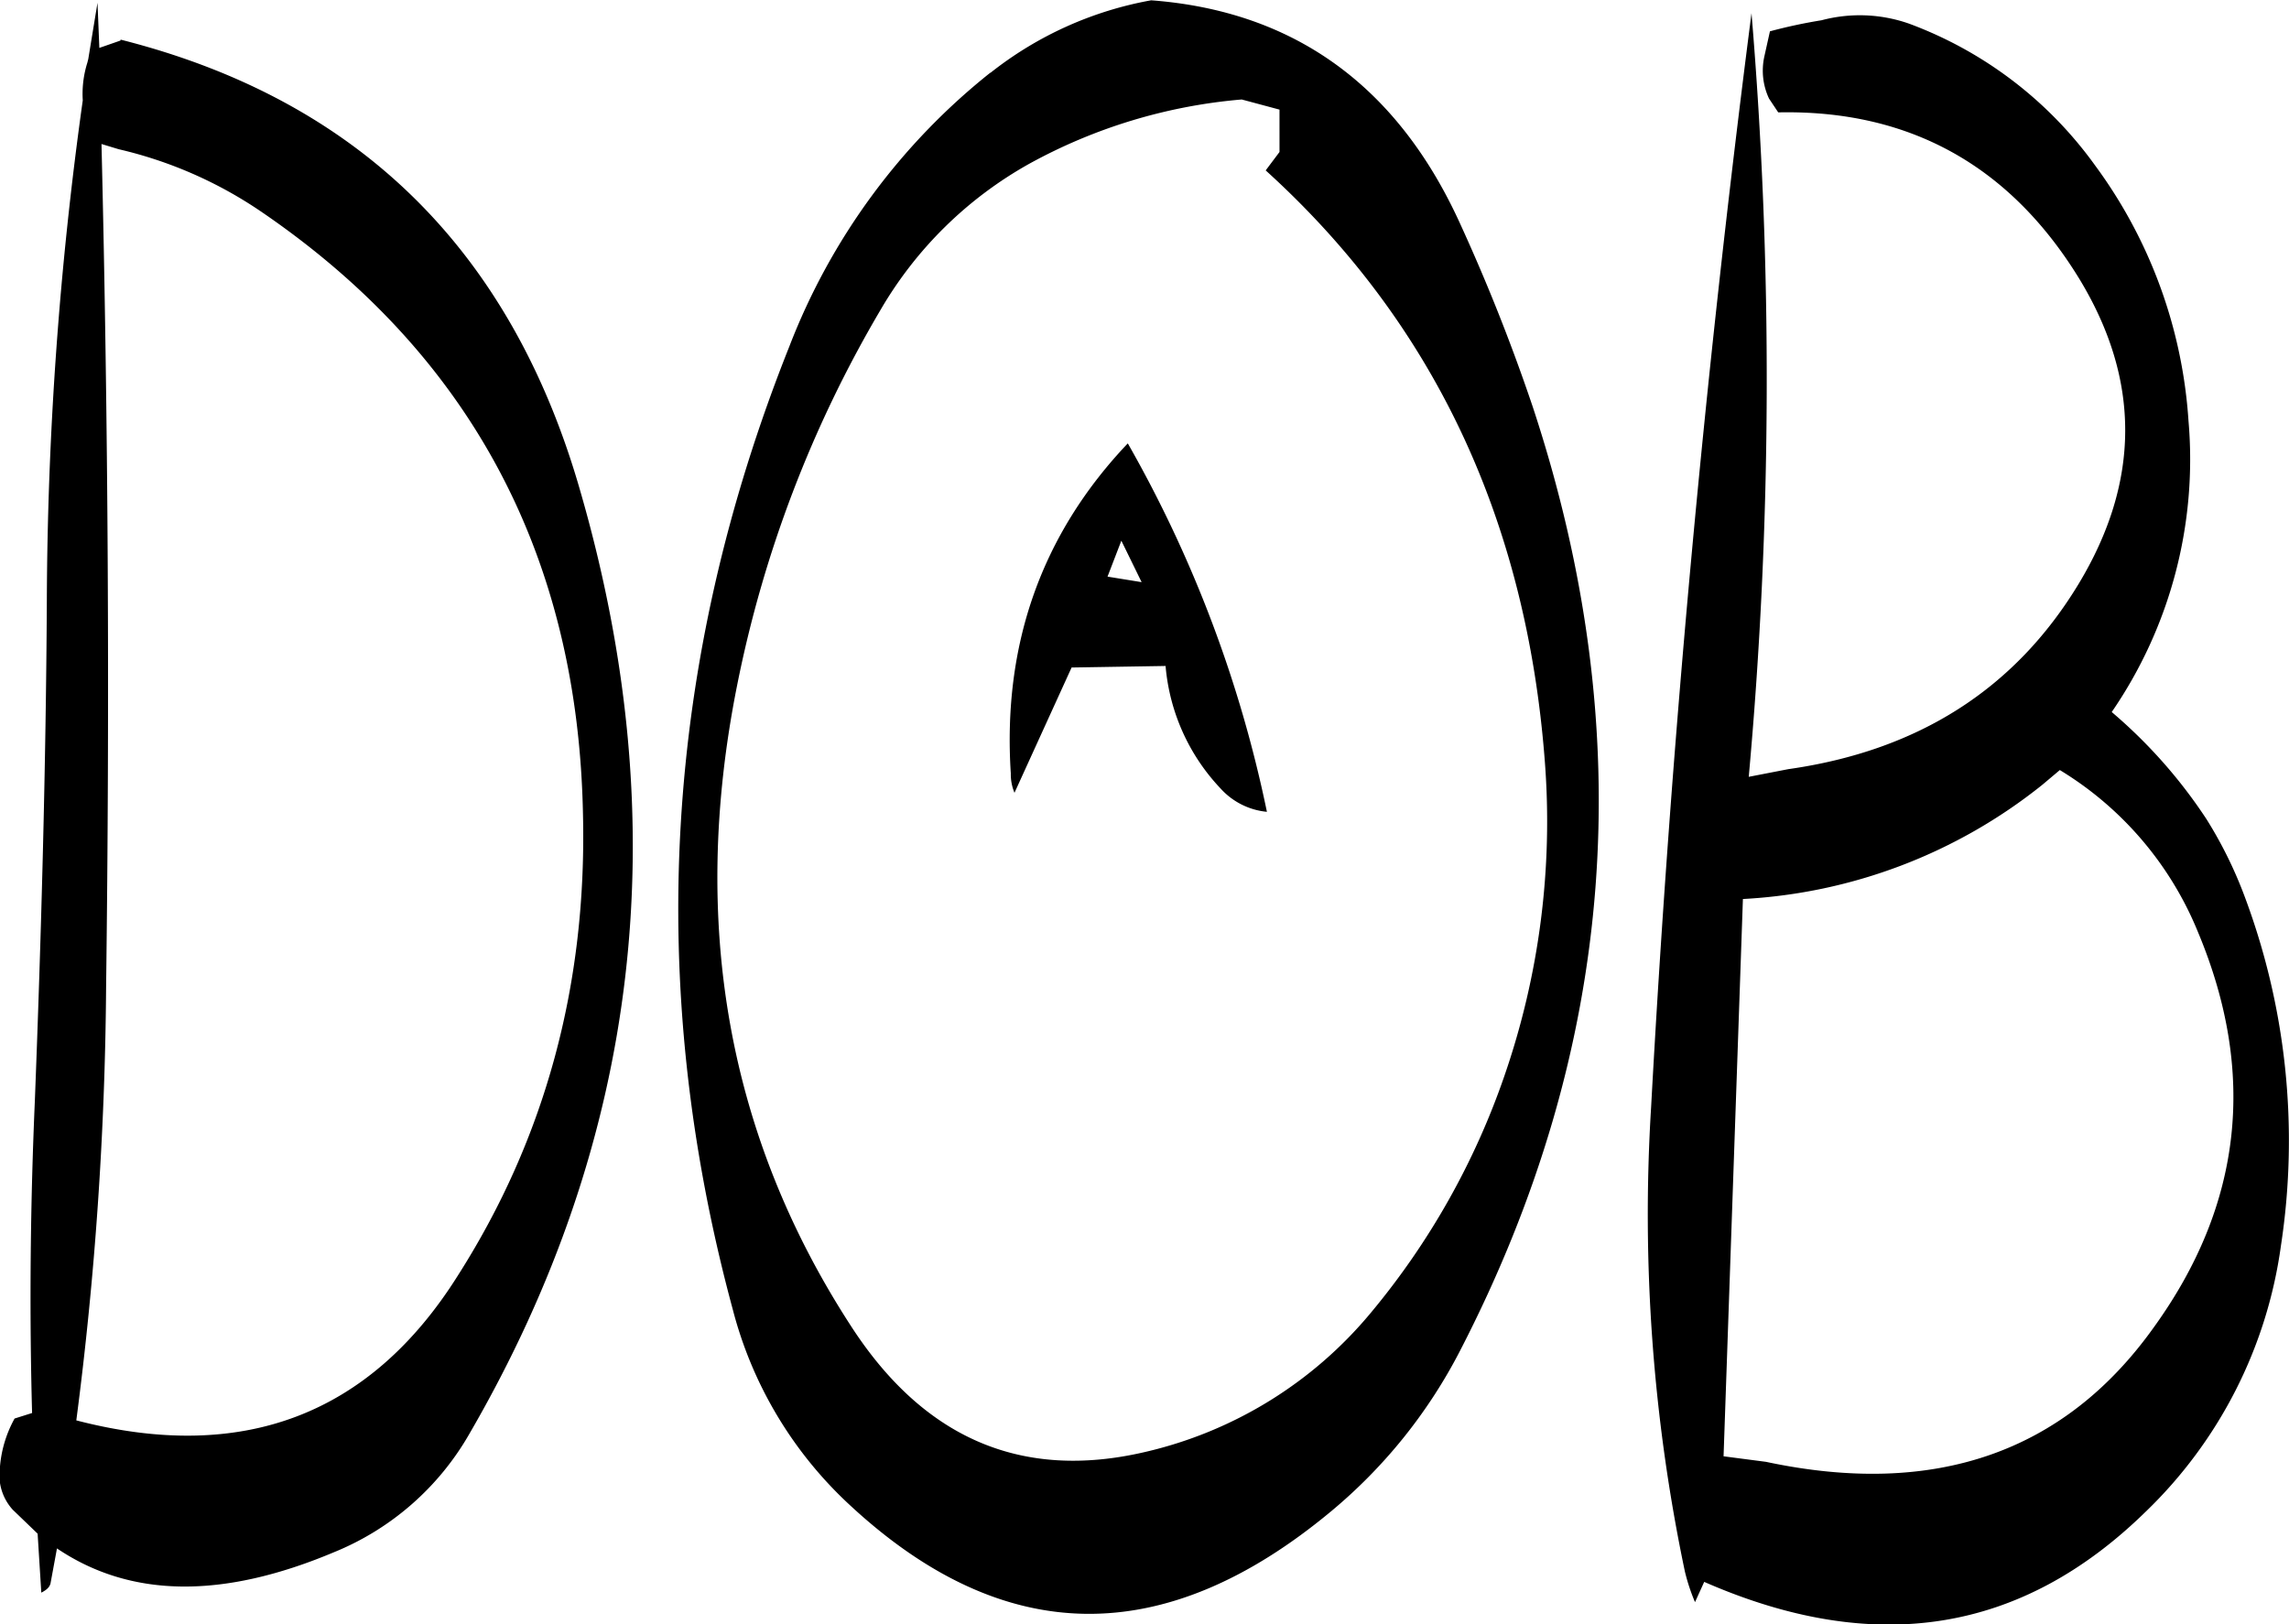 <svg id="Layer_1" data-name="Layer 1" xmlns="http://www.w3.org/2000/svg" viewBox="0 0 298.15 211.6"><defs><style>.cls-1{fill-rule:evenodd;}</style></defs><path class="cls-1" d="M297.36,280.2a26.47,26.47,0,0,0,7.2,16,9.31,9.31,0,0,0,6,3,163.7,163.7,0,0,0-18.12-48c-11.28,11.88-16.32,26.28-15.24,43a6.27,6.27,0,0,0,.48,2.52l7.44-16.32Zm-7.56-11.64,1.8-4.68,2.64,5.4ZM161,212.88a55,55,0,0,1,18.6,8.16c27.24,18.6,41.28,44.88,41.88,78.72.48,22-4.92,42-16.32,59.88-11.4,18.12-28,24.48-49.68,18.84A460.8,460.8,0,0,0,159.36,322q.72-55.44-.6-109.8Zm-2.52-13.2-.24-5.88-1.2,7.32-.12.48a13.54,13.54,0,0,0-.6,4.92,480.68,480.68,0,0,0-4.68,65.4c-.12,21.48-.72,43.2-1.56,64.92q-.9,20.7-.36,40.68l-2.28.72a15.59,15.59,0,0,0-1.92,6.48,6.71,6.71,0,0,0,1.68,5.4l3.24,3.12.48,7.68c.72-.36,1.08-.72,1.2-1.2l.84-4.56c9.6,6.48,21.6,6.6,36.12.48a35.89,35.89,0,0,0,17.64-15.48q33.3-57.42,14.4-122.76c-9-31.44-29-51-59.88-58.8v.12Zm153.72,13.56-1.8,2.4q32.76,29.7,36.36,77a101.44,101.44,0,0,1-5.28,41,98,98,0,0,1-17.4,30.84,54,54,0,0,1-29.4,18.12q-23.94,5.58-38.16-16.2c-16.2-24.84-21.12-52.68-15-83.52a156.28,156.28,0,0,1,18.72-49.08,51.42,51.42,0,0,1,19.32-19,69.5,69.5,0,0,1,27.72-8.4l4.92,1.32Zm-37.68-10.32a84.3,84.3,0,0,0-26.16,35.64Q223.74,300.3,241,364.08a52.67,52.67,0,0,0,15.24,25.44q30.06,27.9,62.64.84a67.21,67.21,0,0,0,16.8-20.88q30.6-59.22,9.48-123.12a247.23,247.23,0,0,0-9.48-23.88c-8.16-17.88-21.6-27.6-40.2-29A47.14,47.14,0,0,0,274.56,202.92Zm139.32,90.84a44.18,44.18,0,0,1,18,21.12q11.52,27.54-5.76,51.48c-11.64,16.32-28.56,22.2-50.52,17.52l-5.52-.72,2.52-72.6a68.12,68.12,0,0,0,39-14.88ZM382.8,196.08a67.13,67.13,0,0,0-6.72,1.44l-.72,3.24a8.57,8.57,0,0,0,.6,5.52l1.2,1.8c17.16-.36,30.24,7,39.24,21.72,8,13.2,7.92,26.4-.12,39.72q-12.42,20.52-37.8,24.12l-5.16,1a573.83,573.83,0,0,0,.36-99.48q-9.18,71.1-13.08,142.56A226.43,226.43,0,0,0,365,398.16a25.55,25.55,0,0,0,1.32,4l1.2-2.64c22.2,9.72,41.28,6.72,57.48-9.12a59.31,59.31,0,0,0,17.64-34.68,90.63,90.63,0,0,0-4.92-46,55.17,55.17,0,0,0-4.8-9.6A65.45,65.45,0,0,0,420.6,286.2a58.12,58.12,0,0,0,10-37.92A63,63,0,0,0,418.44,215a52.14,52.14,0,0,0-24.24-18.48A19.39,19.39,0,0,0,382.8,196.08Z" transform="translate(-145.54 -193.44)"/></svg>